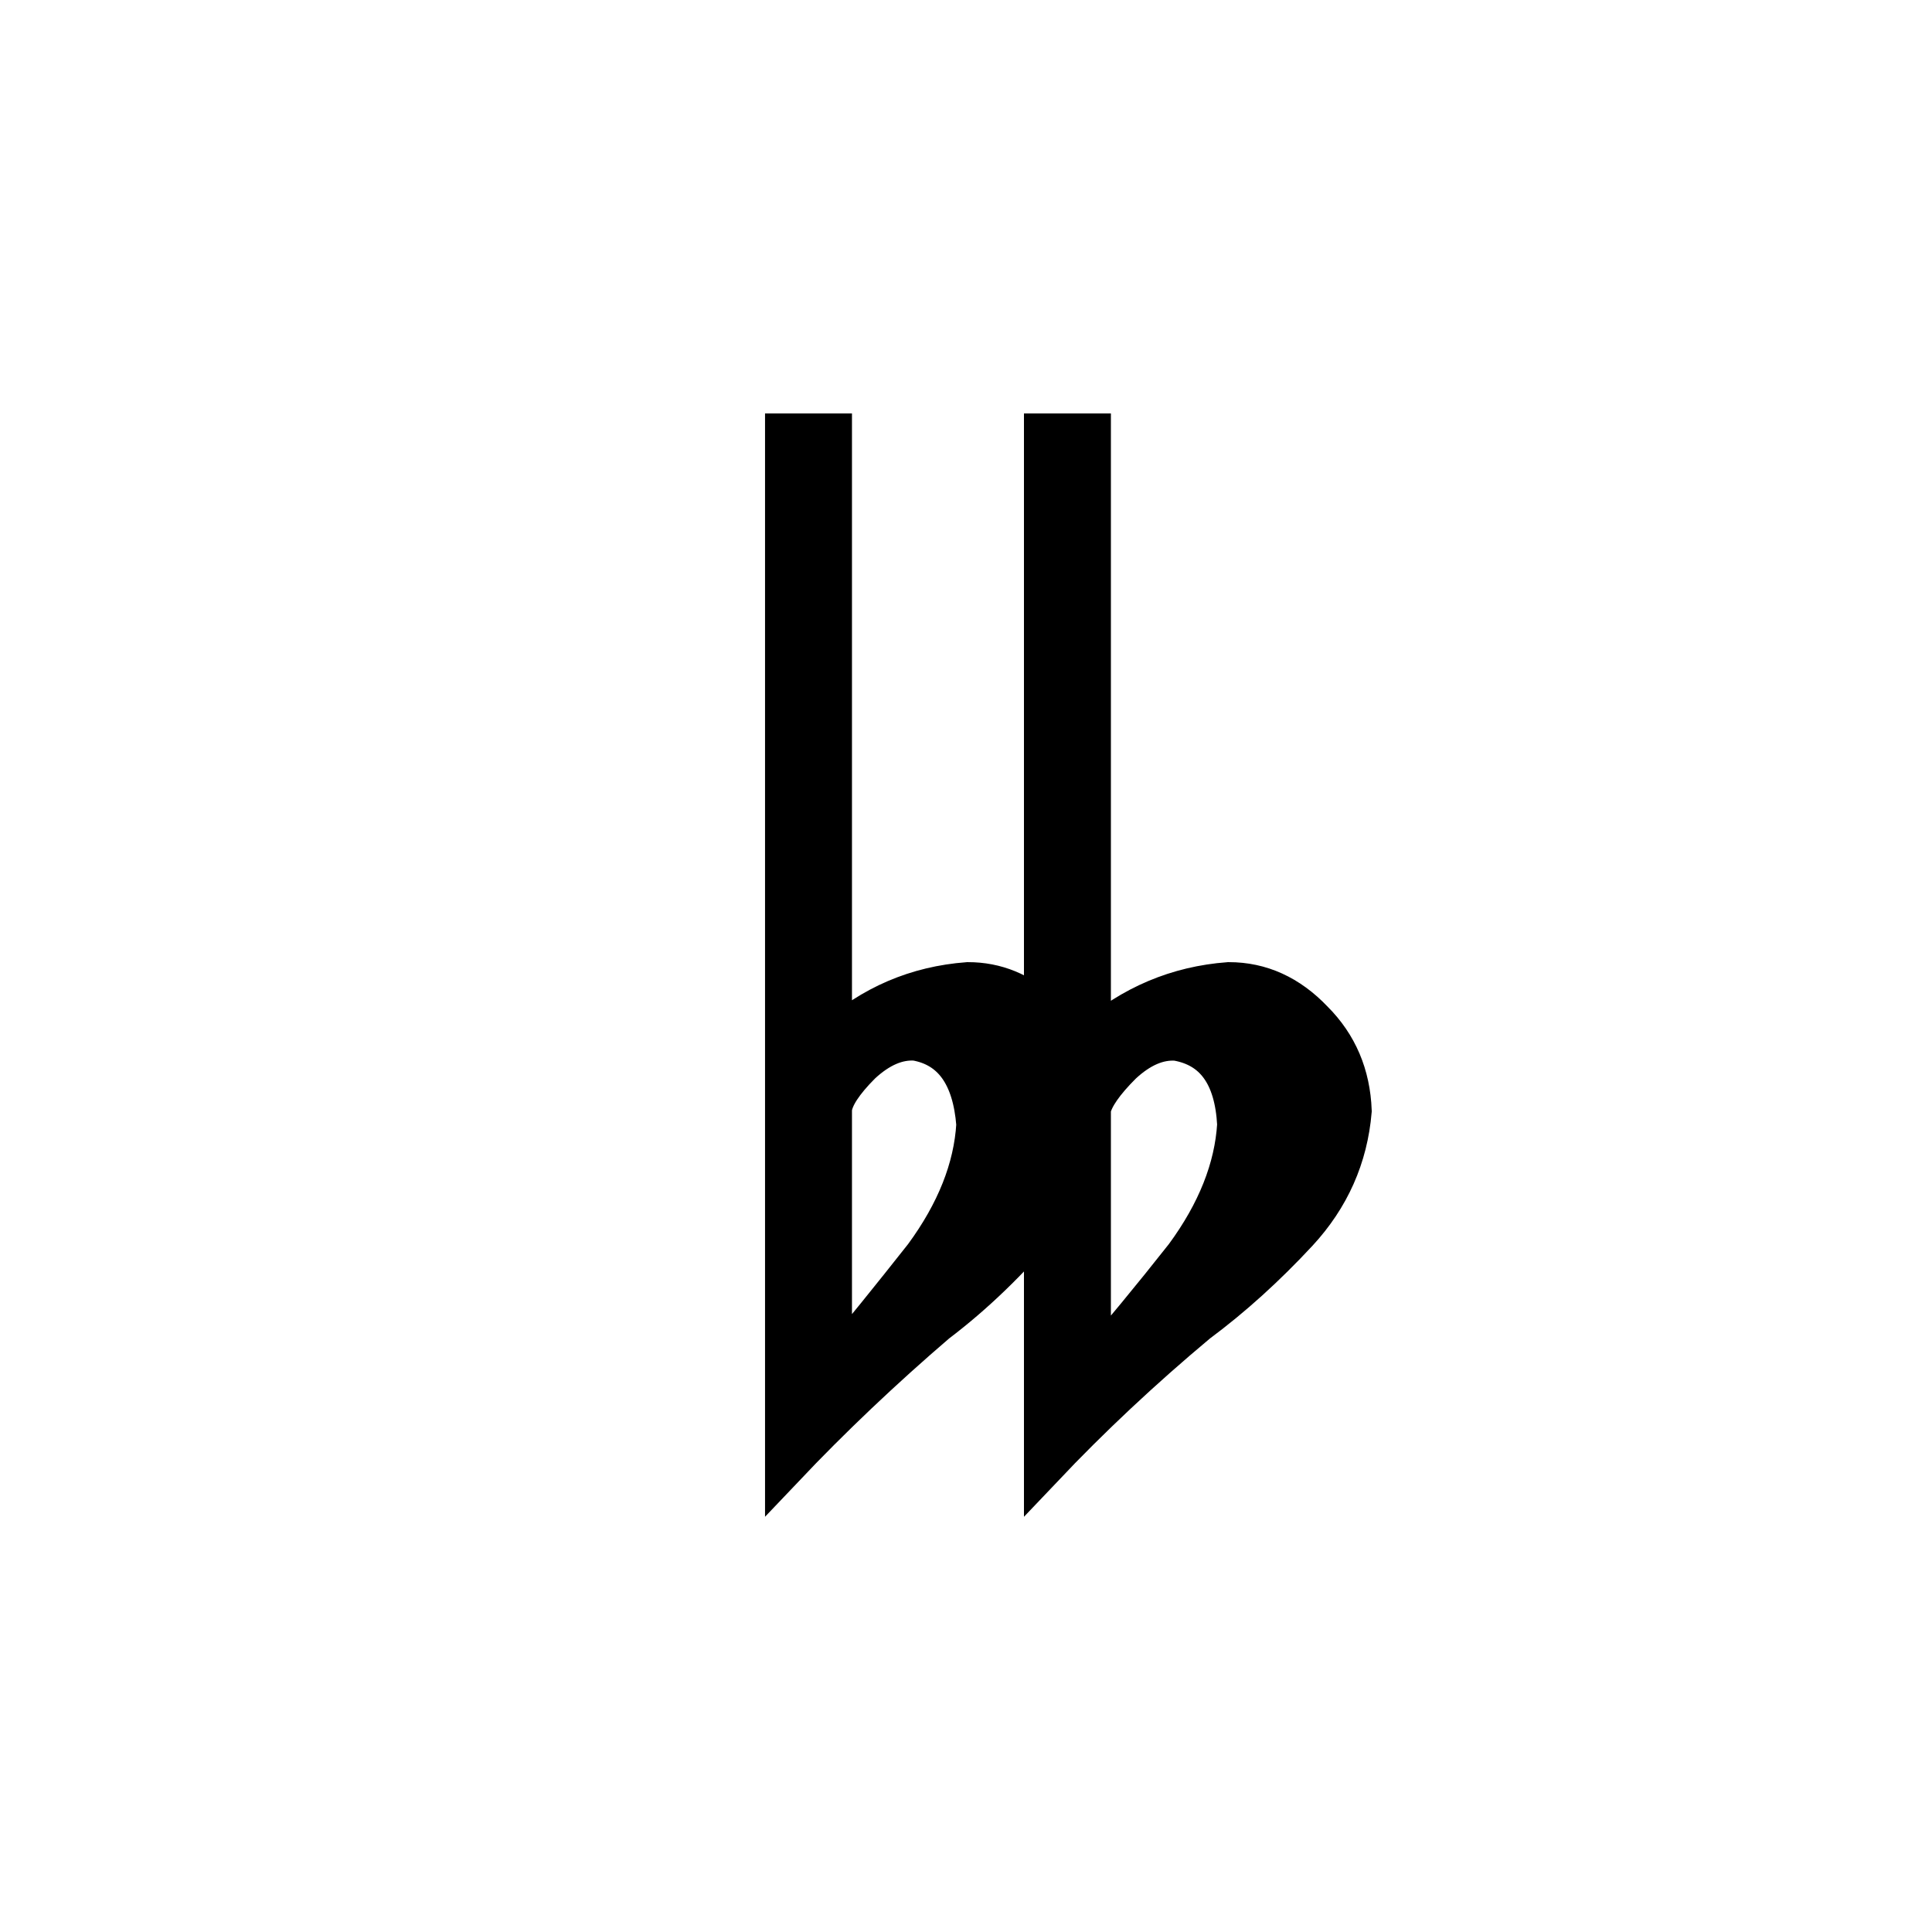 <?xml version="1.0" encoding="utf-8"?>
<!-- Generator: Adobe Illustrator 15.1.0, SVG Export Plug-In . SVG Version: 6.00 Build 0)  -->
<!DOCTYPE svg PUBLIC "-//W3C//DTD SVG 1.1//EN" "http://www.w3.org/Graphics/SVG/1.1/DTD/svg11.dtd">
<svg version="1.1" id="Layer_1" xmlns="http://www.w3.org/2000/svg" xmlns:xlink="http://www.w3.org/1999/xlink" x="0px" y="0px"
	 width="50px" height="50px" viewBox="0 0 50 50" enable-background="new 0 0 50 50" xml:space="preserve">
<g id="double_flat">
	<path fill="currentColor" stroke="currentColor" d="M28.25,11.2v15.7c1.031-0.9,2.215-1.4,3.549-1.5c0.834,0,1.566,0.333,2.201,1
		c0.633,0.633,0.965,1.416,1,2.35c-0.102,1.2-0.568,2.25-1.4,3.15c-0.834,0.898-1.701,1.683-2.6,2.35c-1.436,1.2-2.768,2.45-4,3.75
		v-6.398c-0.867,1.031-1.784,1.916-2.751,2.648c-1.4,1.2-2.717,2.45-3.95,3.75V11.2h1.25v15.7c1-0.9,2.167-1.4,3.5-1.5
		c0.733,0,1.383,0.267,1.951,0.8v-15H28.25z M28.25,28.7v6.7c0.732-0.834,1.531-1.801,2.398-2.9
		c0.834-1.133,1.283-2.268,1.352-3.398c-0.068-1.269-0.584-1.983-1.551-2.15c-0.467-0.033-0.934,0.167-1.4,0.6
		C28.582,28.018,28.316,28.4,28.25,28.7z M23.699,26.95c-0.467-0.033-0.933,0.167-1.4,0.6c-0.467,0.468-0.717,0.851-0.75,1.15v6.7
		c0.7-0.834,1.483-1.801,2.35-2.9c0.833-1.133,1.283-2.268,1.35-3.398C25.149,27.833,24.632,27.117,23.699,26.95z"/>
</g>
</svg>
